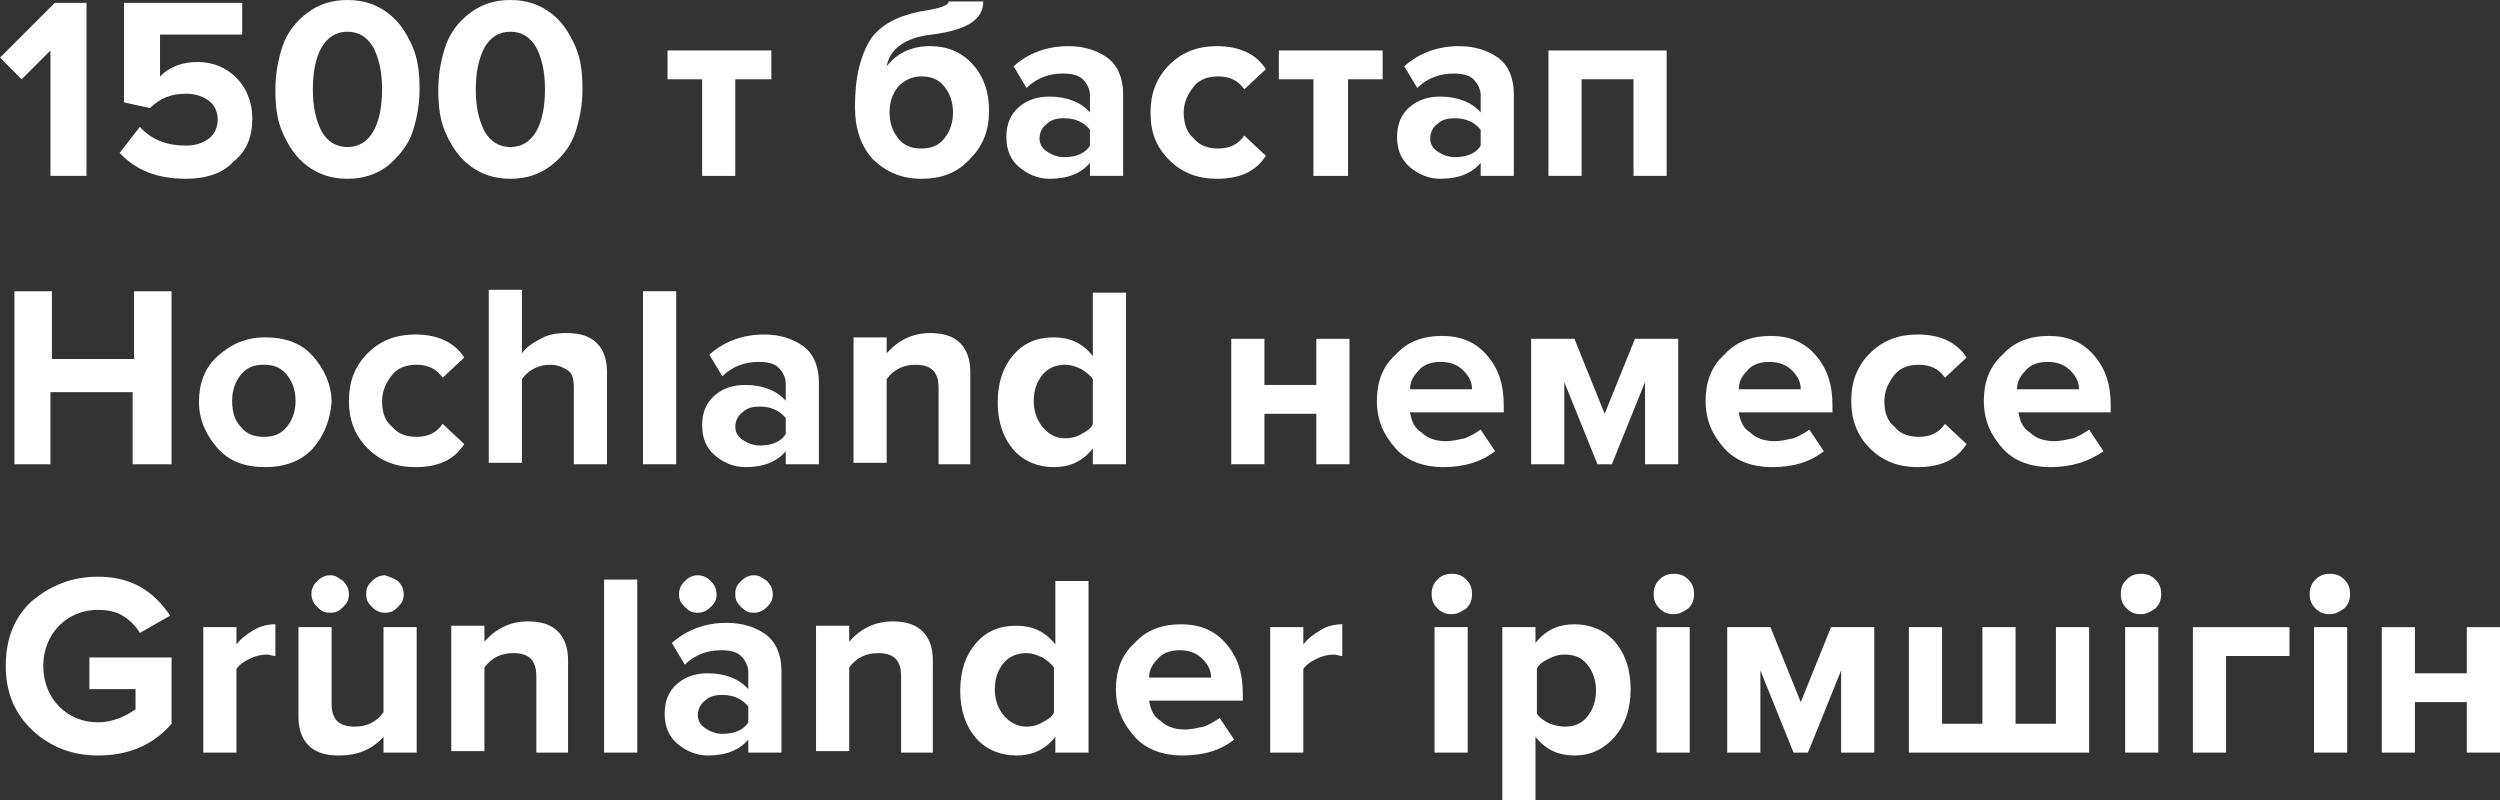 <?xml version="1.0" encoding="utf-8"?>
<!-- Generator: Adobe Illustrator 25.2.3, SVG Export Plug-In . SVG Version: 6.00 Build 0)  -->
<svg version="1.1" id="Layer_1" xmlns="http://www.w3.org/2000/svg" xmlns:xlink="http://www.w3.org/1999/xlink" x="0px" y="0px"
	 viewBox="0 0 173.4 55.5" style="enable-background:new 0 0 173.4 55.5;" xml:space="preserve">
<rect x="0" y="0" width="173.4" height="55.5" fill="#333333" stroke="none"/>
<style type="text/css">
	.st0{fill:#FFFFFF;}
</style>
<g>
	<path class="st0" d="M6,12.2H3.5V3.5l-2,2L0,4l3.8-3.8H6V12.2z"/>
	<path class="st0" d="M12.9,12.4c-2,0-3.5-0.6-4.6-1.8l1.4-1.8c0.8,0.9,1.9,1.3,3.2,1.3c0.7,0,1.2-0.2,1.6-0.5
		c0.4-0.3,0.6-0.8,0.6-1.3c0-0.5-0.2-1-0.6-1.3c-0.4-0.3-0.9-0.5-1.6-0.5c-1,0-1.8,0.3-2.5,1L8.6,7.1V0.2h8.2v2.2h-5.7v2.9
		c0.7-0.7,1.6-1,2.6-1c1.1,0,2,0.4,2.7,1.1c0.7,0.7,1.1,1.7,1.1,2.8c0,1.3-0.4,2.3-1.3,3C15.5,12,14.3,12.4,12.9,12.4z"/>
	<path class="st0" d="M26.9,11.5c-0.8,0.6-1.7,0.9-2.8,0.9s-2-0.3-2.8-0.9c-0.8-0.6-1.3-1.4-1.7-2.3s-0.5-1.9-0.5-3s0.2-2.1,0.5-3
		s0.9-1.7,1.7-2.3C22.1,0.3,23,0,24.1,0s2,0.3,2.8,0.9c0.8,0.6,1.3,1.4,1.7,2.3s0.5,1.9,0.5,3s-0.2,2.1-0.5,3S27.6,10.9,26.9,11.5z
		 M22.3,9.1c0.4,0.7,1,1.1,1.8,1.1c0.8,0,1.4-0.4,1.8-1.1c0.4-0.7,0.6-1.7,0.6-2.9s-0.2-2.1-0.6-2.9c-0.4-0.7-1-1.1-1.8-1.1
		c-0.8,0-1.4,0.4-1.8,1.1c-0.4,0.7-0.6,1.7-0.6,2.9S21.9,8.3,22.3,9.1z"/>
	<path class="st0" d="M38.2,11.5c-0.8,0.6-1.7,0.9-2.8,0.9s-2-0.3-2.8-0.9c-0.8-0.6-1.3-1.4-1.7-2.3s-0.5-1.9-0.5-3s0.2-2.1,0.5-3
		s0.9-1.7,1.7-2.3C33.4,0.3,34.3,0,35.4,0s2,0.3,2.8,0.9c0.8,0.6,1.3,1.4,1.7,2.3s0.5,1.9,0.5,3s-0.2,2.1-0.5,3S39,10.9,38.2,11.5z
		 M33.6,9.1c0.4,0.7,1,1.1,1.8,1.1c0.8,0,1.4-0.4,1.8-1.1c0.4-0.7,0.6-1.7,0.6-2.9s-0.2-2.1-0.6-2.9c-0.4-0.7-1-1.1-1.8-1.1
		c-0.8,0-1.4,0.4-1.8,1.1C33.2,4.1,33,5,33,6.2S33.2,8.3,33.6,9.1z"/>
	<path class="st0" d="M51,12.2h-2.3V5.5h-2.4v-2h7.2v2H51V12.2z"/>
	<path class="st0" d="M63.9,12.4c-1.4,0-2.5-0.5-3.4-1.4c-0.8-0.9-1.2-2.1-1.2-3.6c0-2.1,0.4-3.6,1.1-4.7c0.7-1,1.9-1.6,3.4-1.9
		c1.3-0.2,2-0.4,2-0.7h2.4c0,1.3-1.2,2-3.6,2.3c-1.8,0.2-2.9,1-3.1,2.2c0.7-0.9,1.7-1.4,3-1.4c1.2,0,2.2,0.4,3,1.3
		c0.8,0.9,1.1,2,1.1,3.2c0,1.3-0.4,2.4-1.3,3.3C66.4,12,65.3,12.4,63.9,12.4z M62.3,9.6c0.4,0.5,0.9,0.7,1.6,0.7s1.2-0.2,1.6-0.7
		c0.4-0.5,0.6-1.1,0.6-1.8c0-0.7-0.2-1.3-0.6-1.8s-0.9-0.7-1.6-0.7S62.7,5.6,62.3,6c-0.4,0.5-0.6,1.1-0.6,1.8
		C61.7,8.5,61.9,9.1,62.3,9.6z"/>
	<path class="st0" d="M77.9,12.2h-2.3v-0.9c-0.6,0.7-1.5,1.1-2.8,1.1c-0.8,0-1.5-0.3-2.1-0.8s-0.9-1.2-0.9-2.1
		c0-0.9,0.3-1.6,0.9-2.1c0.6-0.5,1.3-0.7,2.1-0.7c1.2,0,2.2,0.4,2.8,1.1V6.6c0-0.4-0.2-0.8-0.5-1.1c-0.3-0.3-0.8-0.4-1.4-0.4
		c-0.9,0-1.8,0.3-2.5,1l-0.9-1.5c1-0.9,2.3-1.4,3.8-1.4c1.1,0,2,0.3,2.7,0.8c0.7,0.5,1.1,1.4,1.1,2.5V12.2z M73.8,10.9
		c0.9,0,1.5-0.3,1.8-0.8V9c-0.4-0.5-1-0.8-1.8-0.8c-0.5,0-0.9,0.1-1.2,0.4c-0.3,0.2-0.5,0.6-0.5,1c0,0.4,0.2,0.7,0.5,0.9
		C72.9,10.7,73.3,10.9,73.8,10.9z"/>
	<path class="st0" d="M84.4,12.4c-1.3,0-2.4-0.4-3.3-1.3s-1.3-1.9-1.3-3.3c0-1.3,0.4-2.4,1.3-3.3s2-1.3,3.3-1.3
		c1.5,0,2.7,0.5,3.4,1.6l-1.5,1.4c-0.4-0.6-1-0.9-1.8-0.9c-0.7,0-1.3,0.2-1.7,0.7c-0.4,0.5-0.7,1.1-0.7,1.8s0.2,1.4,0.7,1.8
		c0.4,0.5,1,0.7,1.7,0.7c0.8,0,1.4-0.3,1.8-0.9l1.5,1.4C87.1,11.9,86,12.4,84.4,12.4z"/>
	<path class="st0" d="M93.4,12.2h-2.3V5.5h-2.4v-2h7.2v2h-2.4V12.2z"/>
	<path class="st0" d="M105,12.2h-2.3v-0.9c-0.6,0.7-1.5,1.1-2.8,1.1c-0.8,0-1.5-0.3-2.1-0.8s-0.9-1.2-0.9-2.1c0-0.9,0.3-1.6,0.9-2.1
		c0.6-0.5,1.3-0.7,2.1-0.7c1.2,0,2.2,0.4,2.8,1.1V6.6c0-0.4-0.2-0.8-0.5-1.1c-0.3-0.3-0.8-0.4-1.4-0.4c-0.9,0-1.8,0.3-2.5,1
		l-0.9-1.5c1-0.9,2.3-1.4,3.8-1.4c1.1,0,2,0.3,2.7,0.8c0.7,0.5,1.1,1.4,1.1,2.5V12.2z M100.9,10.9c0.9,0,1.5-0.3,1.8-0.8V9
		c-0.4-0.5-1-0.8-1.8-0.8c-0.5,0-0.9,0.1-1.2,0.4c-0.3,0.2-0.5,0.6-0.5,1c0,0.4,0.2,0.7,0.5,0.9C100,10.7,100.4,10.9,100.9,10.9z"/>
	<path class="st0" d="M115.6,12.2h-2.3V5.5h-3.6v6.7h-2.3V3.5h8.2V12.2z"/>
	<path class="st0" d="M11.8,32.2H9.2v-5H3.5v5H1v-12h2.6v4.7h5.7v-4.7h2.6V32.2z"/>
	<path class="st0" d="M21.7,31.1c-0.8,0.9-2,1.3-3.3,1.3c-1.4,0-2.5-0.4-3.3-1.3c-0.8-0.9-1.3-2-1.3-3.2c0-1.3,0.4-2.4,1.3-3.2
		s1.9-1.3,3.3-1.3c1.4,0,2.5,0.4,3.3,1.3s1.3,2,1.3,3.2C22.9,29.1,22.5,30.2,21.7,31.1z M16.7,29.6c0.4,0.5,0.9,0.7,1.6,0.7
		s1.2-0.2,1.6-0.7s0.6-1.1,0.6-1.8c0-0.7-0.2-1.3-0.6-1.8c-0.4-0.5-0.9-0.7-1.6-0.7s-1.2,0.2-1.6,0.7c-0.4,0.5-0.6,1.1-0.6,1.8
		C16.1,28.6,16.3,29.2,16.7,29.6z"/>
	<path class="st0" d="M28.8,32.4c-1.3,0-2.4-0.4-3.3-1.3c-0.9-0.9-1.3-2-1.3-3.3c0-1.3,0.4-2.4,1.3-3.3c0.9-0.9,2-1.3,3.3-1.3
		c1.5,0,2.7,0.5,3.4,1.6l-1.5,1.4c-0.4-0.6-1-0.9-1.8-0.9c-0.7,0-1.3,0.2-1.7,0.7s-0.7,1.1-0.7,1.8c0,0.8,0.2,1.4,0.7,1.8
		c0.4,0.5,1,0.7,1.7,0.7c0.8,0,1.4-0.3,1.8-0.9l1.5,1.4C31.5,31.9,30.4,32.4,28.8,32.4z"/>
	<path class="st0" d="M42.1,32.2h-2.3v-5.3c0-0.6-0.1-1-0.4-1.2c-0.3-0.2-0.7-0.4-1.2-0.4c-0.8,0-1.5,0.3-2,1v5.8h-2.3v-12h2.3v4.4
		c0.3-0.4,0.7-0.7,1.3-1c0.5-0.3,1.1-0.4,1.8-0.4c0.9,0,1.6,0.2,2.1,0.7c0.5,0.5,0.7,1.2,0.7,2V32.2z"/>
	<path class="st0" d="M46.9,32.2h-2.3v-12h2.3V32.2z"/>
	<path class="st0" d="M56.8,32.2h-2.3v-0.9c-0.6,0.7-1.5,1.1-2.8,1.1c-0.8,0-1.5-0.3-2.1-0.8s-0.9-1.2-0.9-2.1
		c0-0.9,0.3-1.6,0.9-2.1c0.6-0.5,1.3-0.7,2.1-0.7c1.2,0,2.2,0.4,2.8,1.1v-1.2c0-0.4-0.2-0.8-0.5-1.1c-0.3-0.3-0.8-0.4-1.4-0.4
		c-0.9,0-1.8,0.3-2.5,1l-0.9-1.5c1-0.9,2.3-1.4,3.8-1.4c1.1,0,2,0.3,2.7,0.8s1.1,1.4,1.1,2.5V32.2z M52.7,30.9
		c0.9,0,1.5-0.3,1.8-0.8V29c-0.4-0.5-1-0.8-1.8-0.8c-0.5,0-0.9,0.1-1.2,0.4c-0.3,0.2-0.5,0.6-0.5,1c0,0.4,0.2,0.7,0.5,0.9
		C51.8,30.7,52.2,30.9,52.7,30.9z"/>
	<path class="st0" d="M67.4,32.2h-2.3v-5.3c0-1.1-0.5-1.6-1.6-1.6c-0.8,0-1.5,0.3-2,1v5.8h-2.3v-8.7h2.3v1.1c0.8-0.9,1.8-1.4,3-1.4
		c0.9,0,1.6,0.2,2.1,0.7c0.5,0.5,0.7,1.2,0.7,2V32.2z"/>
	<path class="st0" d="M78.1,32.2h-2.3v-1.1c-0.7,0.9-1.6,1.3-2.7,1.3c-1.1,0-2.1-0.4-2.8-1.2c-0.7-0.8-1.1-1.9-1.1-3.3
		c0-1.4,0.4-2.5,1.1-3.3c0.7-0.8,1.6-1.2,2.8-1.2c1.1,0,2,0.4,2.7,1.3v-4.4h2.3V32.2z M73.9,30.4c0.4,0,0.8-0.1,1.1-0.3
		c0.4-0.2,0.7-0.4,0.8-0.7v-3.1c-0.2-0.3-0.5-0.5-0.8-0.7c-0.4-0.2-0.8-0.3-1.1-0.3c-0.6,0-1.2,0.2-1.6,0.7s-0.6,1.1-0.6,1.8
		c0,0.7,0.2,1.3,0.6,1.8C72.7,30.1,73.2,30.4,73.9,30.4z"/>
	<path class="st0" d="M87.7,32.2h-2.3v-8.7h2.3v3.2h3.6v-3.2h2.3v8.7h-2.3v-3.5h-3.6V32.2z"/>
	<path class="st0" d="M100.1,32.4c-1.3,0-2.5-0.4-3.3-1.3s-1.3-1.9-1.3-3.3c0-1.3,0.4-2.4,1.3-3.2c0.8-0.9,1.9-1.3,3.2-1.3
		c1.3,0,2.3,0.4,3.1,1.3c0.8,0.9,1.2,2,1.2,3.5v0.5h-6.5c0.1,0.6,0.3,1.1,0.8,1.4c0.4,0.4,1,0.6,1.7,0.6c0.4,0,0.8-0.1,1.3-0.2
		c0.5-0.2,0.8-0.4,1.1-0.6l1,1.5C102.8,32,101.6,32.4,100.1,32.4z M102.1,27c0-0.5-0.2-0.9-0.6-1.3c-0.4-0.4-0.9-0.6-1.6-0.6
		c-0.6,0-1.2,0.2-1.5,0.6c-0.4,0.4-0.6,0.8-0.6,1.3H102.1z"/>
	<path class="st0" d="M116.4,32.2h-2.3v-5.7l-2.3,5.7h-1l-2.3-5.7v5.7h-2.3v-8.7h3l2.1,5.2l2.1-5.2h3V32.2z"/>
	<path class="st0" d="M122.9,32.4c-1.3,0-2.5-0.4-3.3-1.3s-1.3-1.9-1.3-3.3c0-1.3,0.4-2.4,1.3-3.2c0.8-0.9,1.9-1.3,3.2-1.3
		c1.3,0,2.3,0.4,3.1,1.3c0.8,0.9,1.2,2,1.2,3.5v0.5h-6.5c0.1,0.6,0.3,1.1,0.8,1.4c0.4,0.4,1,0.6,1.7,0.6c0.4,0,0.8-0.1,1.3-0.2
		c0.5-0.2,0.8-0.4,1.1-0.6l1,1.5C125.6,32,124.5,32.4,122.9,32.4z M124.9,27c0-0.5-0.2-0.9-0.6-1.3c-0.4-0.4-0.9-0.6-1.6-0.6
		c-0.6,0-1.2,0.2-1.5,0.6c-0.4,0.4-0.6,0.8-0.6,1.3H124.9z"/>
	<path class="st0" d="M133,32.4c-1.3,0-2.4-0.4-3.3-1.3c-0.9-0.9-1.3-2-1.3-3.3c0-1.3,0.4-2.4,1.3-3.3c0.9-0.9,2-1.3,3.3-1.3
		c1.5,0,2.7,0.5,3.4,1.6l-1.5,1.4c-0.4-0.6-1-0.9-1.8-0.9c-0.7,0-1.3,0.2-1.7,0.7s-0.7,1.1-0.7,1.8c0,0.8,0.2,1.4,0.7,1.8
		c0.4,0.5,1,0.7,1.7,0.7c0.8,0,1.4-0.3,1.8-0.9l1.5,1.4C135.7,31.9,134.6,32.4,133,32.4z"/>
	<path class="st0" d="M142.2,32.4c-1.3,0-2.5-0.4-3.3-1.3s-1.3-1.9-1.3-3.3c0-1.3,0.4-2.4,1.3-3.2c0.8-0.9,1.9-1.3,3.2-1.3
		c1.3,0,2.3,0.4,3.1,1.3c0.8,0.9,1.2,2,1.2,3.5v0.5H140c0.1,0.6,0.3,1.1,0.8,1.4c0.4,0.4,1,0.6,1.7,0.6c0.4,0,0.8-0.1,1.3-0.2
		c0.5-0.2,0.8-0.4,1.1-0.6l1,1.5C144.9,32,143.7,32.4,142.2,32.4z M144.2,27c0-0.5-0.2-0.9-0.6-1.3c-0.4-0.4-0.9-0.6-1.6-0.6
		c-0.6,0-1.2,0.2-1.5,0.6c-0.4,0.4-0.6,0.8-0.6,1.3H144.2z"/>
	<path class="st0" d="M6.8,52.4c-1.8,0-3.3-0.6-4.5-1.7C1,49.5,0.4,48,0.4,46.2c0-1.9,0.6-3.4,1.8-4.5C3.5,40.6,5,40,6.8,40
		c2.2,0,3.8,0.9,5,2.7l-2.1,1.2C9.4,43.4,9,43,8.5,42.7s-1.1-0.4-1.7-0.4c-1.1,0-2,0.4-2.7,1.1C3.4,44.1,3,45.1,3,46.2
		c0,1.1,0.4,2.1,1.1,2.8s1.6,1.1,2.7,1.1c0.5,0,1-0.1,1.5-0.3c0.5-0.2,0.8-0.4,1.1-0.6v-1.4H6.2v-2.2h5.7v4.6
		C10.6,51.7,8.9,52.4,6.8,52.4z"/>
	<path class="st0" d="M16.4,52.2h-2.3v-8.7h2.3v1.2c0.3-0.4,0.7-0.7,1.2-1s1-0.4,1.5-0.4v2.2c-0.2,0-0.4-0.1-0.6-0.1
		c-0.4,0-0.8,0.1-1.2,0.3c-0.4,0.2-0.7,0.4-0.9,0.7V52.2z"/>
	<path class="st0" d="M28.9,52.2h-2.3v-1.1c-0.8,0.9-1.8,1.3-3.1,1.3c-0.9,0-1.6-0.2-2.1-0.7c-0.5-0.5-0.7-1.2-0.7-2v-6.2H23v5.3
		c0,1.1,0.5,1.6,1.6,1.6c0.8,0,1.5-0.3,2-1v-5.9h2.3V52.2z M23.8,40.3c0.2,0.2,0.4,0.5,0.4,0.9s-0.1,0.6-0.4,0.9s-0.5,0.4-0.9,0.4
		s-0.6-0.1-0.9-0.4c-0.2-0.2-0.4-0.5-0.4-0.9c0-0.3,0.1-0.6,0.4-0.9c0.2-0.2,0.5-0.4,0.9-0.4S23.5,40.1,23.8,40.3z M27.6,40.3
		c0.2,0.2,0.4,0.5,0.4,0.9s-0.1,0.6-0.4,0.9s-0.5,0.4-0.9,0.4c-0.3,0-0.6-0.1-0.9-0.4s-0.4-0.5-0.4-0.9s0.1-0.6,0.4-0.9
		c0.2-0.2,0.5-0.4,0.9-0.4C27,40,27.3,40.1,27.6,40.3z"/>
	<path class="st0" d="M39.5,52.2h-2.3v-5.3c0-1.1-0.5-1.6-1.6-1.6c-0.8,0-1.5,0.3-2,1v5.8h-2.3v-8.7h2.3v1.1c0.8-0.9,1.8-1.4,3-1.4
		c0.9,0,1.6,0.2,2.1,0.7c0.5,0.5,0.7,1.2,0.7,2V52.2z"/>
	<path class="st0" d="M44.2,52.2h-2.3v-12h2.3V52.2z"/>
	<path class="st0" d="M54.2,52.2h-2.3v-0.9c-0.6,0.7-1.5,1.1-2.8,1.1c-0.8,0-1.5-0.3-2.1-0.8s-0.9-1.2-0.9-2.1
		c0-0.9,0.3-1.6,0.9-2.1c0.6-0.5,1.3-0.7,2.1-0.7c1.2,0,2.2,0.4,2.8,1.1v-1.2c0-0.4-0.2-0.8-0.5-1.1c-0.3-0.3-0.8-0.4-1.4-0.4
		c-0.9,0-1.8,0.3-2.5,1l-0.9-1.5c1-0.9,2.3-1.4,3.8-1.4c1.1,0,2,0.3,2.7,0.8s1.1,1.4,1.1,2.5V52.2z M49.3,40.3
		c0.2,0.2,0.4,0.5,0.4,0.9s-0.1,0.6-0.4,0.9c-0.2,0.2-0.5,0.4-0.9,0.4s-0.6-0.1-0.9-0.4s-0.4-0.5-0.4-0.9c0-0.3,0.1-0.6,0.4-0.9
		c0.2-0.2,0.5-0.4,0.9-0.4S49.1,40.1,49.3,40.3z M50.1,50.9c0.9,0,1.5-0.3,1.8-0.8V49c-0.4-0.5-1-0.8-1.8-0.8
		c-0.5,0-0.9,0.1-1.2,0.4c-0.3,0.2-0.5,0.6-0.5,1c0,0.4,0.2,0.7,0.5,0.9C49.2,50.7,49.6,50.9,50.1,50.9z M53.2,40.3
		c0.2,0.2,0.4,0.5,0.4,0.9s-0.1,0.6-0.4,0.9c-0.2,0.2-0.5,0.4-0.9,0.4s-0.6-0.1-0.9-0.4s-0.4-0.5-0.4-0.9s0.1-0.6,0.4-0.9
		c0.2-0.2,0.5-0.4,0.9-0.4S52.9,40.1,53.2,40.3z"/>
	<path class="st0" d="M64.8,52.2h-2.3v-5.3c0-1.1-0.5-1.6-1.6-1.6c-0.8,0-1.5,0.3-2,1v5.8h-2.3v-8.7h2.3v1.1c0.8-0.9,1.8-1.4,3-1.4
		c0.9,0,1.6,0.2,2.1,0.7c0.5,0.5,0.7,1.2,0.7,2V52.2z"/>
	<path class="st0" d="M75.5,52.2h-2.3v-1.1c-0.7,0.9-1.6,1.3-2.7,1.3c-1.1,0-2.1-0.4-2.8-1.2c-0.7-0.8-1.1-1.9-1.1-3.3
		c0-1.4,0.4-2.5,1.1-3.3c0.7-0.8,1.6-1.2,2.8-1.2c1.1,0,2,0.4,2.7,1.3v-4.4h2.3V52.2z M71.2,50.4c0.4,0,0.8-0.1,1.1-0.3
		c0.4-0.2,0.7-0.4,0.8-0.7v-3.1c-0.2-0.3-0.5-0.5-0.8-0.7c-0.4-0.2-0.8-0.3-1.1-0.3c-0.6,0-1.2,0.2-1.6,0.7S69,47.1,69,47.8
		c0,0.7,0.2,1.3,0.6,1.8C70,50.1,70.6,50.4,71.2,50.4z"/>
	<path class="st0" d="M82,52.4c-1.3,0-2.5-0.4-3.3-1.3s-1.3-1.9-1.3-3.3c0-1.3,0.4-2.4,1.3-3.2c0.8-0.9,1.9-1.3,3.2-1.3
		c1.3,0,2.3,0.4,3.1,1.3c0.8,0.9,1.2,2,1.2,3.5v0.5h-6.5c0.1,0.6,0.3,1.1,0.8,1.4c0.4,0.4,1,0.6,1.7,0.6c0.4,0,0.8-0.1,1.3-0.2
		c0.5-0.2,0.8-0.4,1.1-0.6l1,1.5C84.7,52,83.6,52.4,82,52.4z M84,47c0-0.5-0.2-0.9-0.6-1.3c-0.4-0.4-0.9-0.6-1.6-0.6
		c-0.6,0-1.2,0.2-1.5,0.6c-0.4,0.4-0.6,0.8-0.6,1.3H84z"/>
	<path class="st0" d="M90.4,52.2h-2.3v-8.7h2.3v1.2c0.3-0.4,0.7-0.7,1.2-1s1-0.4,1.5-0.4v2.2c-0.2,0-0.4-0.1-0.6-0.1
		c-0.4,0-0.8,0.1-1.2,0.3c-0.4,0.2-0.7,0.4-0.9,0.7V52.2z"/>
	<path class="st0" d="M100.7,42.6c-0.4,0-0.7-0.1-1-0.4c-0.3-0.3-0.4-0.6-0.4-1s0.1-0.7,0.4-1c0.3-0.3,0.6-0.4,1-0.4
		c0.4,0,0.7,0.1,1,0.4c0.3,0.3,0.4,0.6,0.4,1s-0.1,0.7-0.4,1C101.4,42.4,101.1,42.6,100.7,42.6z M101.8,52.2h-2.3v-8.7h2.3V52.2z"/>
	<path class="st0" d="M109.2,52.4c-1.1,0-2-0.4-2.7-1.3v4.4h-2.3v-12h2.3v1.1c0.7-0.9,1.6-1.3,2.7-1.3c1.1,0,2.1,0.4,2.8,1.2
		c0.7,0.8,1.1,1.9,1.1,3.3c0,1.4-0.4,2.5-1.1,3.3S110.4,52.4,109.2,52.4z M108.5,50.4c0.7,0,1.2-0.2,1.6-0.7
		c0.4-0.5,0.6-1.1,0.6-1.8c0-0.7-0.2-1.3-0.6-1.8c-0.4-0.5-0.9-0.7-1.6-0.7c-0.4,0-0.7,0.1-1.1,0.3s-0.7,0.4-0.8,0.7v3.1
		c0.2,0.3,0.5,0.5,0.9,0.7C107.8,50.3,108.2,50.4,108.5,50.4z"/>
	<path class="st0" d="M116.1,42.6c-0.4,0-0.7-0.1-1-0.4c-0.3-0.3-0.4-0.6-0.4-1s0.1-0.7,0.4-1c0.3-0.3,0.6-0.4,1-0.4
		c0.4,0,0.7,0.1,1,0.4c0.3,0.3,0.4,0.6,0.4,1s-0.1,0.7-0.4,1C116.8,42.4,116.5,42.6,116.1,42.6z M117.2,52.2h-2.3v-8.7h2.3V52.2z"/>
	<path class="st0" d="M130,52.2h-2.3v-5.7l-2.3,5.7h-1l-2.3-5.7v5.7h-2.3v-8.7h3l2.1,5.2l2.1-5.2h3V52.2z"/>
	<path class="st0" d="M142.6,43.5h2.3v8.7h-12.5v-8.7h2.3v6.7h2.8v-6.7h2.3v6.7h2.8V43.5z"/>
	<path class="st0" d="M148.5,42.6c-0.4,0-0.7-0.1-1-0.4c-0.3-0.3-0.4-0.6-0.4-1s0.1-0.7,0.4-1c0.3-0.3,0.6-0.4,1-0.4
		c0.4,0,0.7,0.1,1,0.4c0.3,0.3,0.4,0.6,0.4,1s-0.1,0.7-0.4,1C149.2,42.4,148.9,42.6,148.5,42.6z M149.7,52.2h-2.3v-8.7h2.3V52.2z"/>
	<path class="st0" d="M158.8,43.5v2h-4.4v6.7h-2.3v-8.7H158.8z"/>
	<path class="st0" d="M161.6,42.6c-0.4,0-0.7-0.1-1-0.4c-0.3-0.3-0.4-0.6-0.4-1s0.1-0.7,0.4-1c0.3-0.3,0.6-0.4,1-0.4
		c0.4,0,0.7,0.1,1,0.4c0.3,0.3,0.4,0.6,0.4,1s-0.1,0.7-0.4,1C162.3,42.4,162,42.6,161.6,42.6z M162.8,52.2h-2.3v-8.7h2.3V52.2z"/>
	<path class="st0" d="M167.5,52.2h-2.3v-8.7h2.3v3.2h3.6v-3.2h2.3v8.7h-2.3v-3.5h-3.6V52.2z"/>
</g>
</svg>
